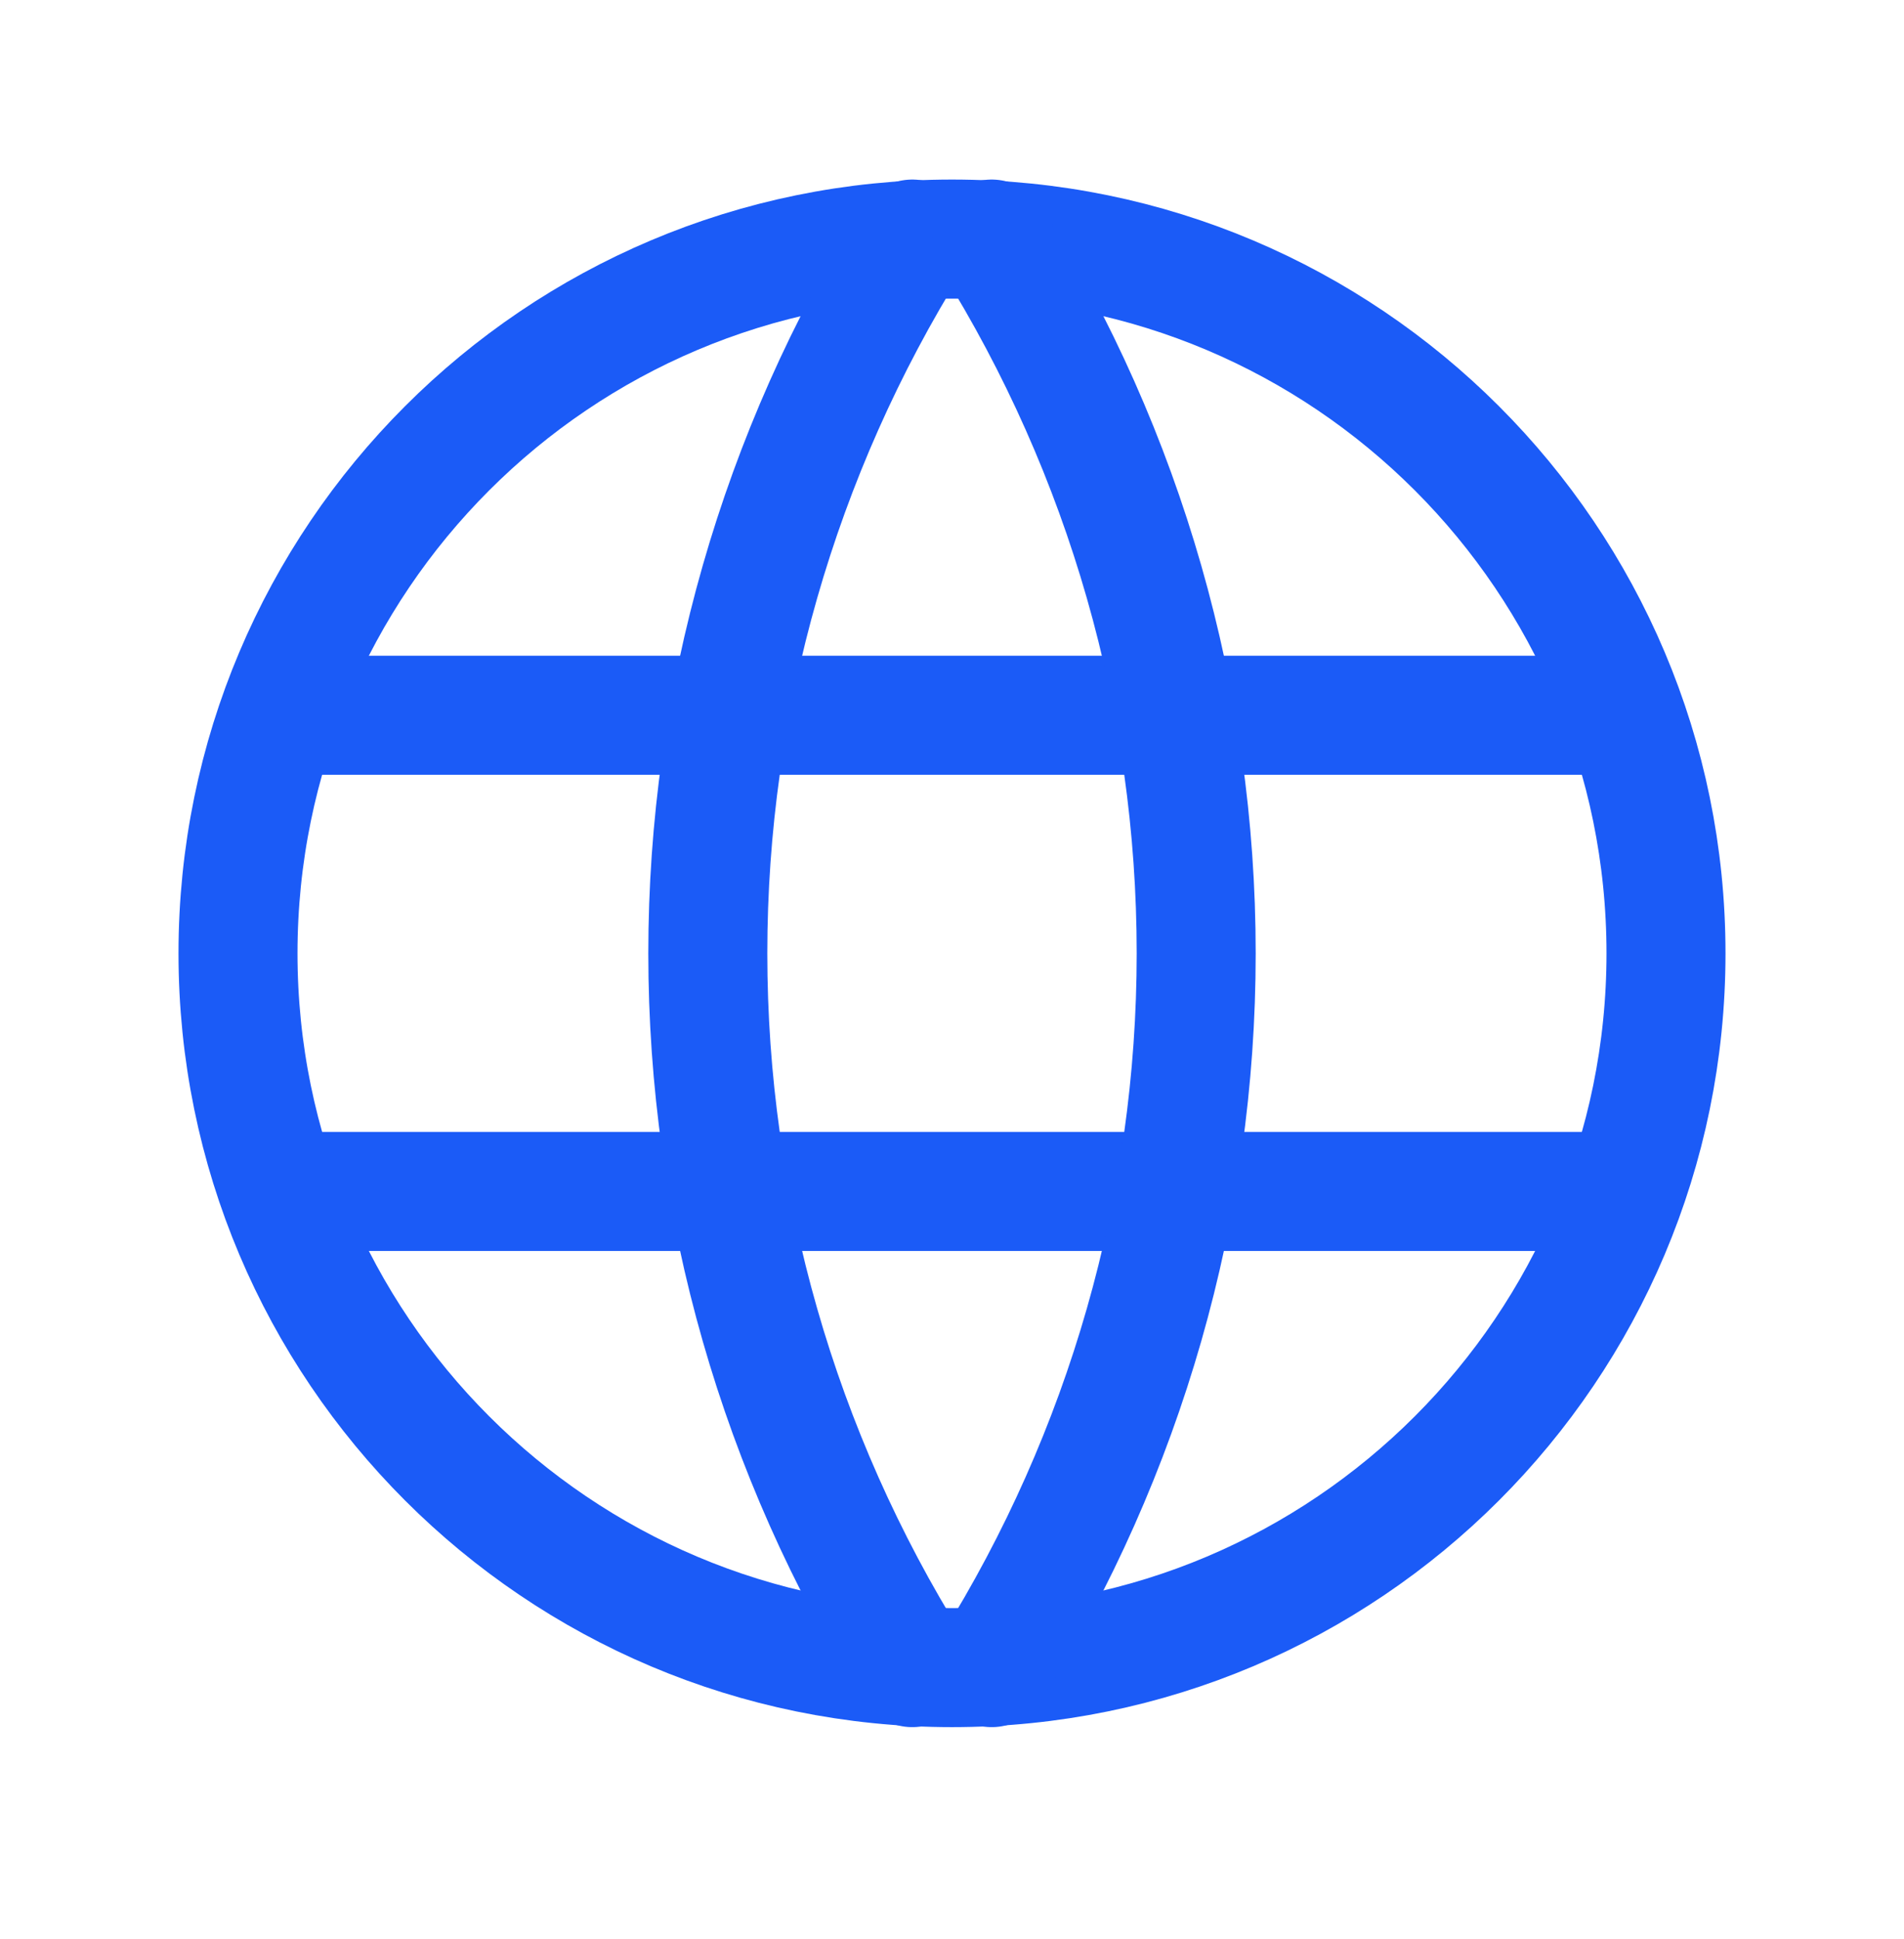<svg width="56" height="57" viewBox="0 0 56 57" fill="none" xmlns="http://www.w3.org/2000/svg">
<g clip-path="url(#clip0_1_2335)">
<g clip-path="url(#clip1_1_2335)">
<path d="M28 49.029C39.598 49.029 49 39.627 49 28.029C49 16.431 39.598 7.029 28 7.029C16.402 7.029 7 16.431 7 28.029C7 39.627 16.402 49.029 28 49.029Z" stroke="#1B5BF7" stroke-width="3.5" stroke-linecap="round" stroke-linejoin="round"/>
<path d="M8.4 21.029H47.6" stroke="#1B5BF7" stroke-width="3.5" stroke-linecap="round" stroke-linejoin="round"/>
<path d="M8.4 35.029H47.6" stroke="#1B5BF7" stroke-width="3.5" stroke-linecap="round" stroke-linejoin="round"/>
<path d="M26.833 7.029C22.902 13.328 20.818 20.604 20.818 28.029C20.818 35.454 22.902 42.73 26.833 49.029" stroke="#1B5BF7" stroke-width="3.5" stroke-linecap="round" stroke-linejoin="round"/>
<path d="M29.167 7.029C33.098 13.328 35.182 20.604 35.182 28.029C35.182 35.454 33.098 42.73 29.167 49.029" stroke="#1B5BF7" stroke-width="3.5" stroke-linecap="round" stroke-linejoin="round"/>
</g>
</g>
<defs>
<clipPath id="clip0_1_2335">
<rect width="56" height="56" fill="white" transform="translate(0 0.029)"/>
</clipPath>
<clipPath id="clip1_1_2335">
<rect width="56" height="56" fill="white" transform="translate(0 0.029)"/>
</clipPath>
</defs>
</svg>
